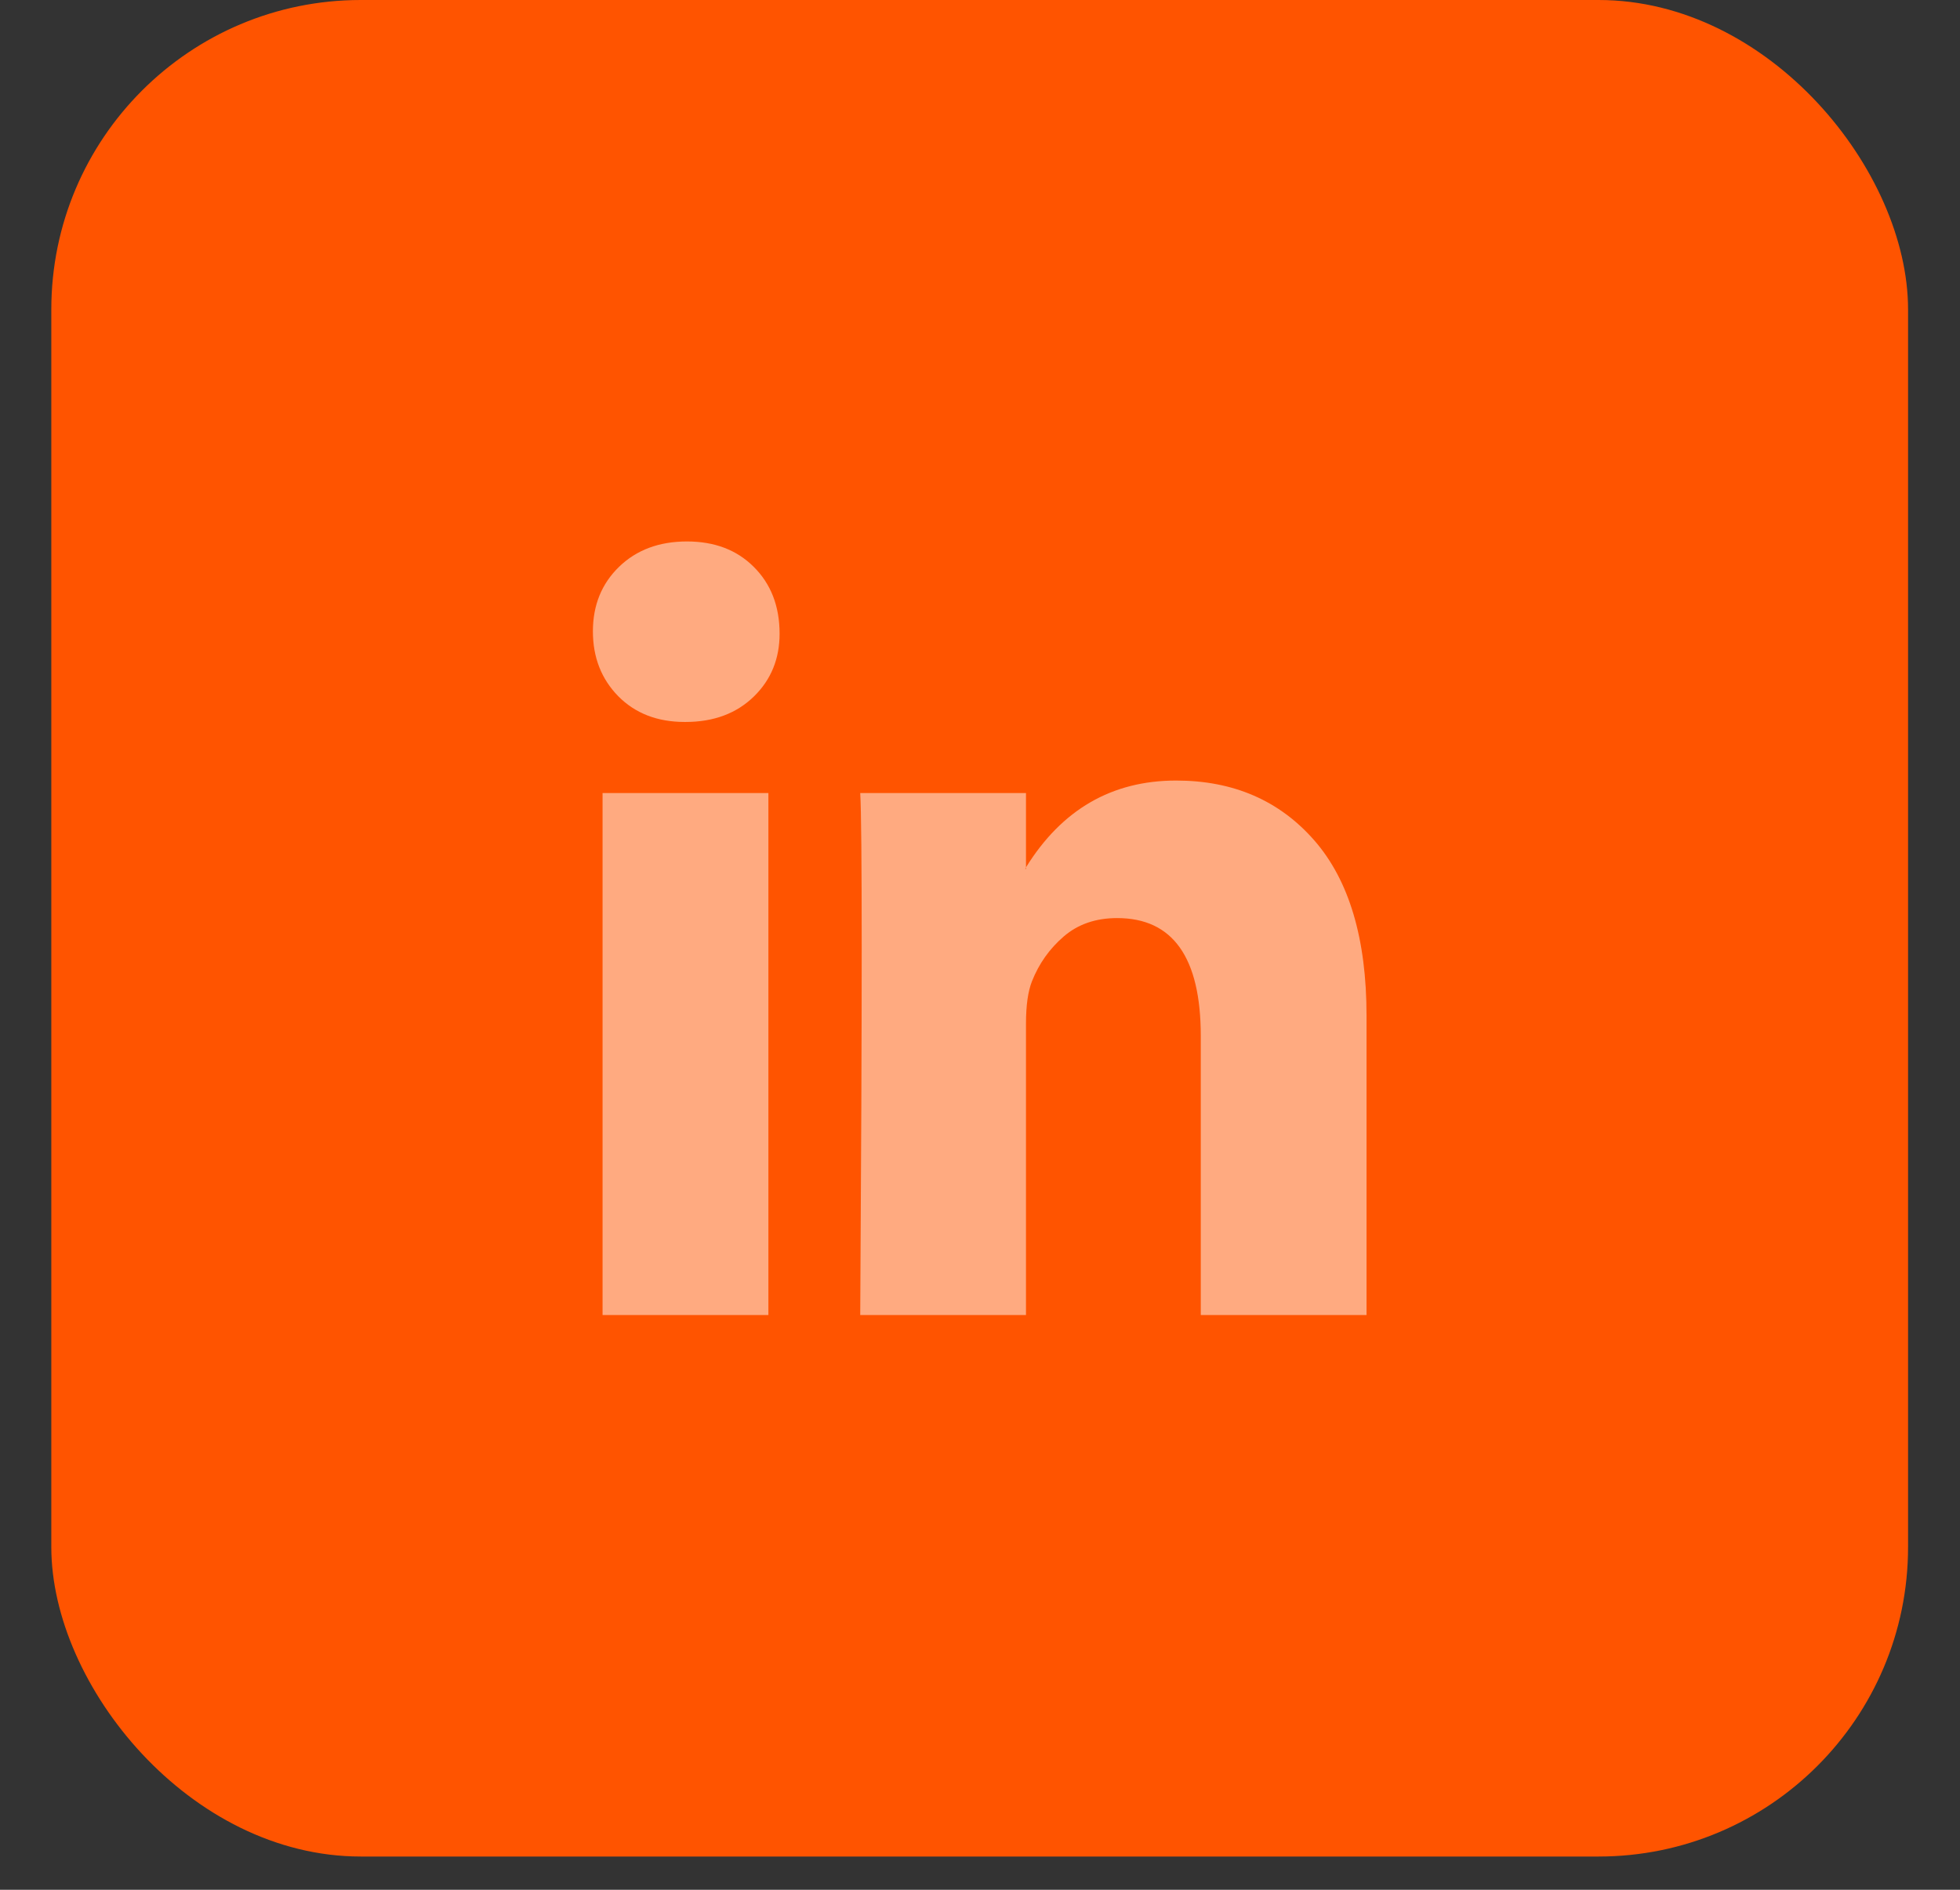 <svg width="28" height="27" viewBox="0 0 28 27" fill="none" xmlns="http://www.w3.org/2000/svg">
<rect x="0" y="0" width="28" height="27" fill="#333333" stroke="none"/>
<rect x="0.733" width="26.525" height="26.525" rx="4.421" fill="#FF5400"/>
<g clip-path="url(#clip0_42_1631)">
<path d="M8.47 9.02C8.47 8.648 8.594 8.341 8.843 8.099C9.092 7.857 9.416 7.736 9.814 7.736C10.205 7.736 10.521 7.855 10.763 8.094C11.012 8.339 11.137 8.659 11.137 9.054C11.137 9.411 11.016 9.709 10.774 9.947C10.525 10.192 10.198 10.315 9.793 10.315H9.782C9.391 10.315 9.074 10.192 8.832 9.947C8.591 9.701 8.47 9.392 8.47 9.02ZM8.608 18.788V11.331H10.977V18.788H8.608ZM12.289 18.788H14.657V14.624C14.657 14.364 14.686 14.163 14.742 14.021C14.842 13.768 14.993 13.555 15.196 13.38C15.399 13.205 15.653 13.117 15.959 13.117C16.755 13.117 17.154 13.679 17.154 14.803V18.788H19.522V14.513C19.522 13.411 19.273 12.576 18.775 12.006C18.277 11.437 17.619 11.152 16.802 11.152C15.884 11.152 15.169 11.566 14.657 12.392V12.414H14.646L14.657 12.392V11.331H12.289C12.303 11.569 12.31 12.31 12.31 13.553C12.31 14.796 12.303 16.541 12.289 18.788Z" fill="white" fill-opacity="0.5"/>
</g>
<defs>
<clipPath id="clip0_42_1631">
<rect width="11.052" height="11.052" fill="white" transform="translate(8.47 7.736)"/>
</clipPath>
</defs>
</svg>
